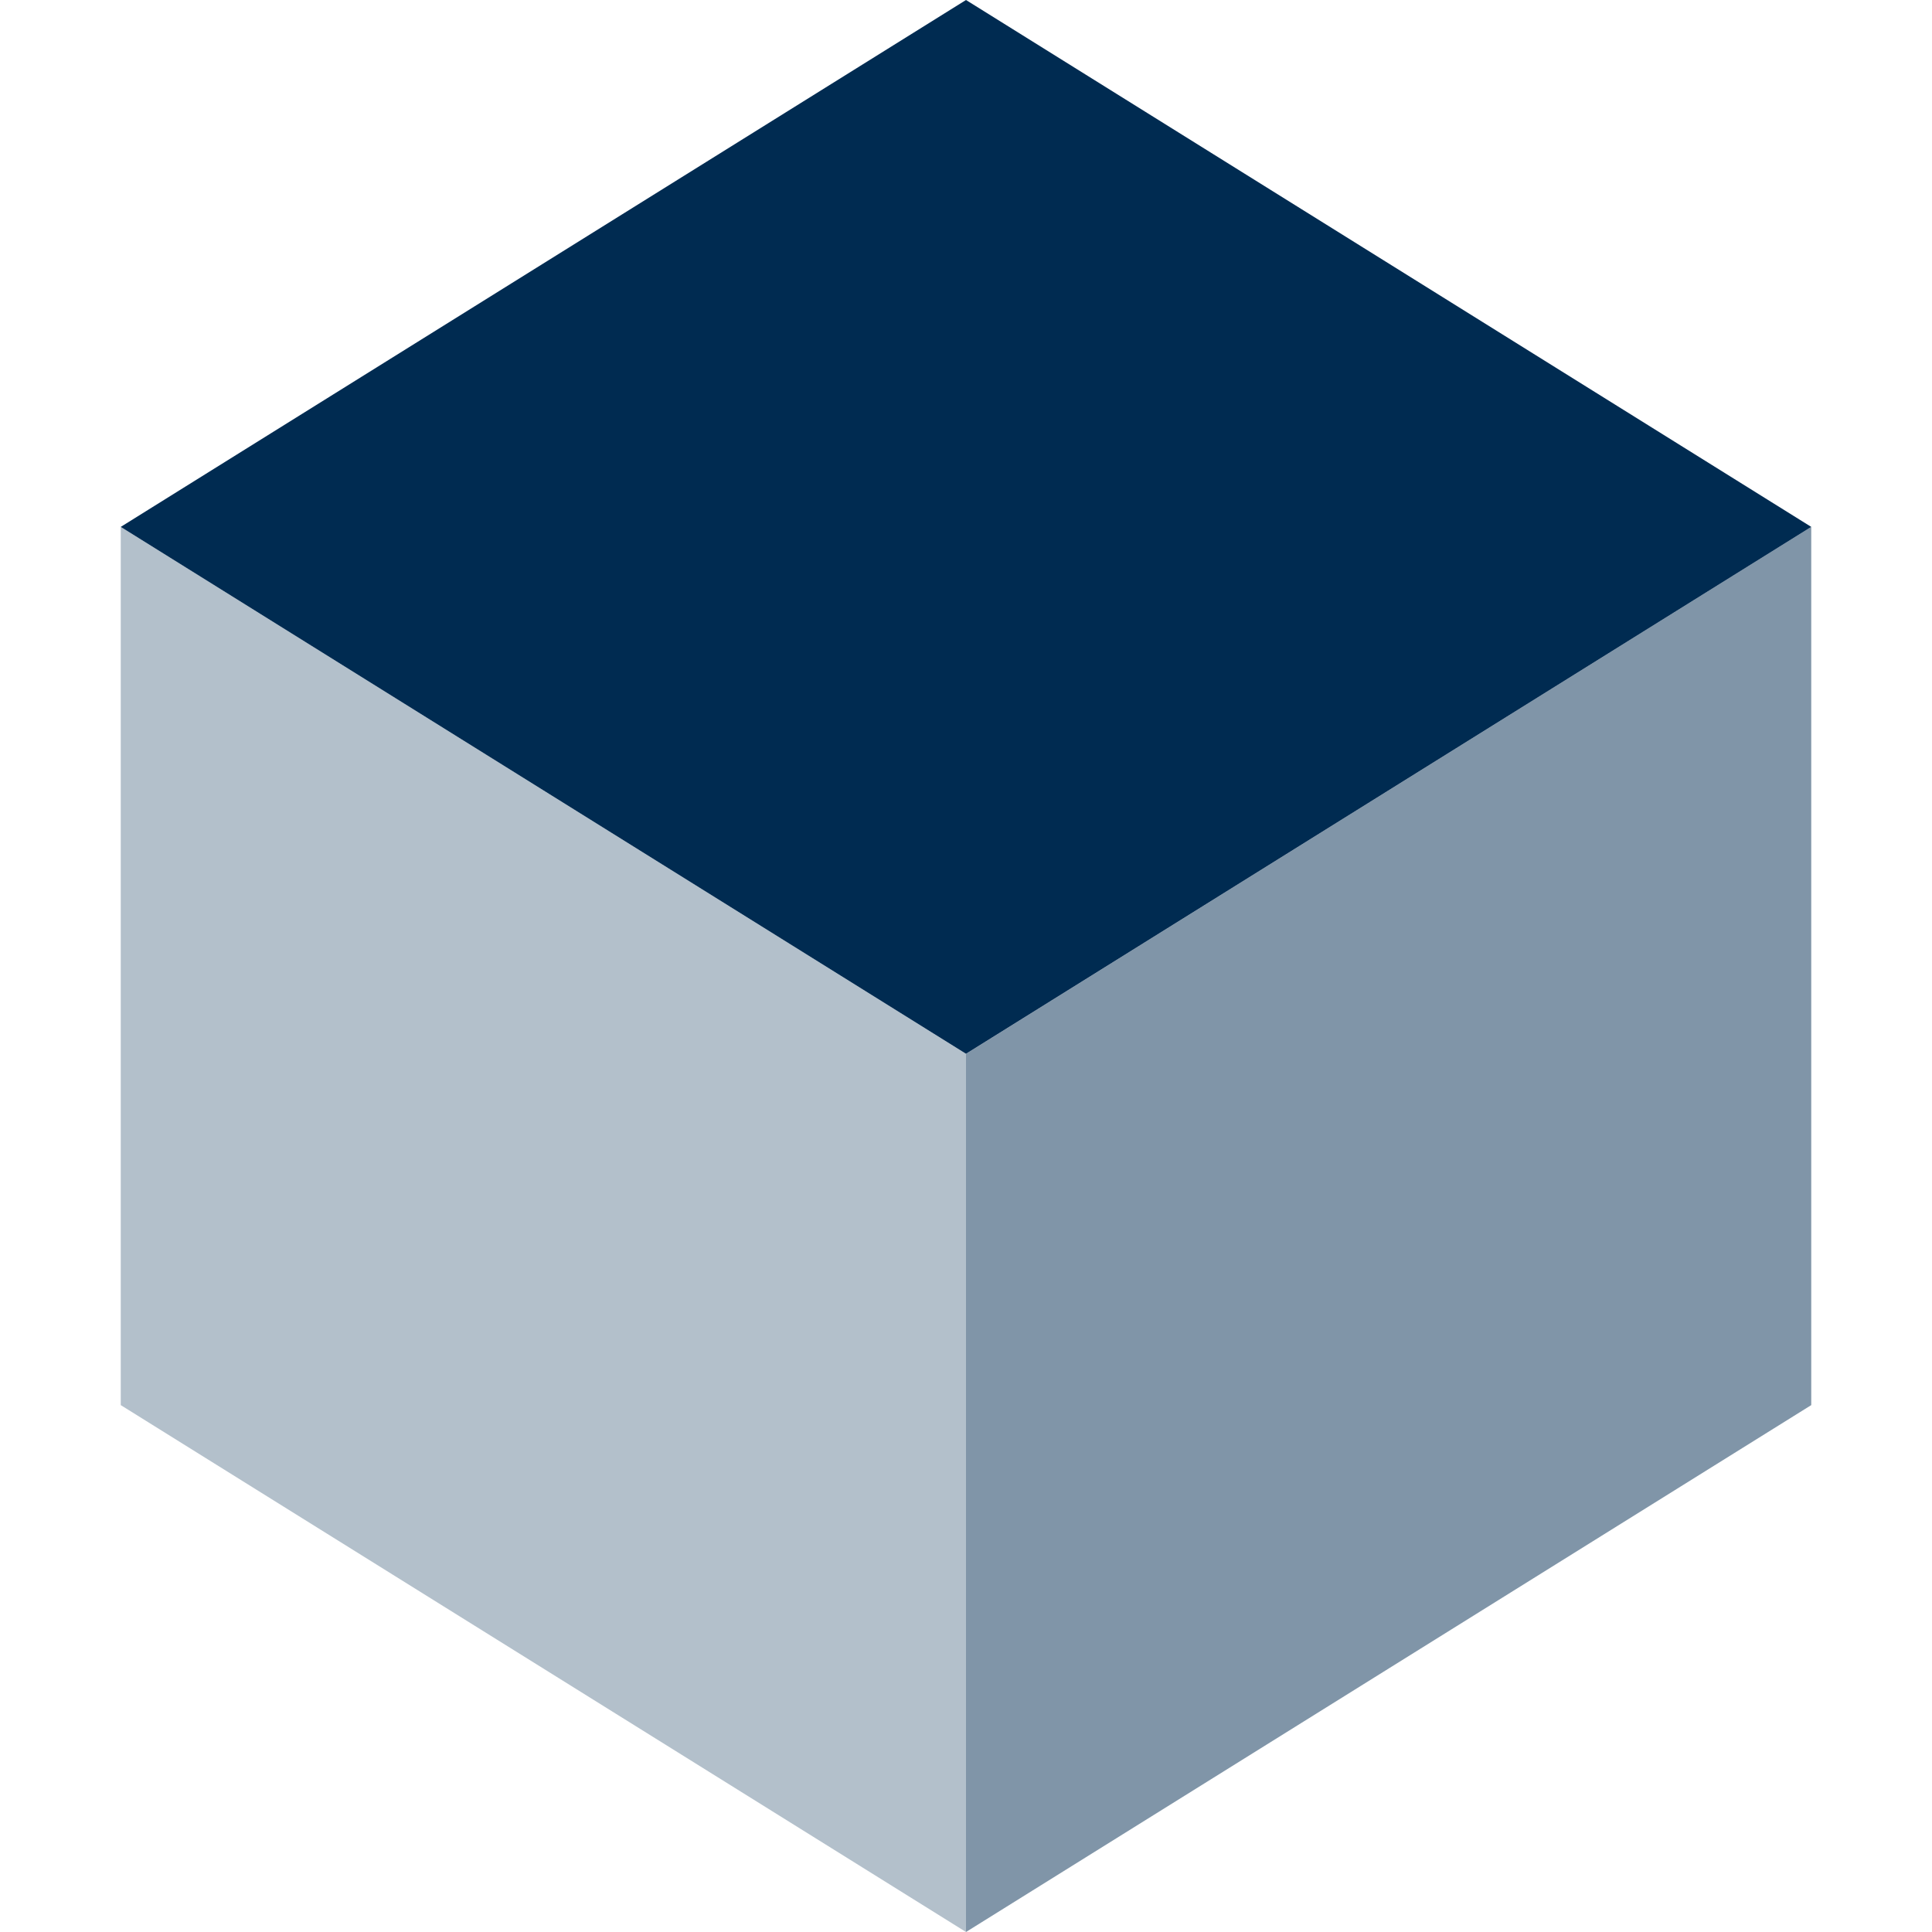 <svg width="32" height="32" viewBox="0 0 32 32" fill="none" xmlns="http://www.w3.org/2000/svg">
<g clip-path="url(#clip0_174_1722)">
<path d="M2 8.727V23.273L16 32V17.455L2 8.727Z" fill="#B3C0CB"/>
<path d="M16 17.455V32L30 23.273V8.727L16 17.455Z" fill="#8095A8"/>
<path d="M16 17.454L2 8.727L16 0L30 8.727L16 17.454Z" fill="#002B51"/>
</g>
<defs>
<clipPath id="clip0_174_1722">
<rect width="32" height="32" fill="white"/>
</clipPath>
</defs>
</svg>
